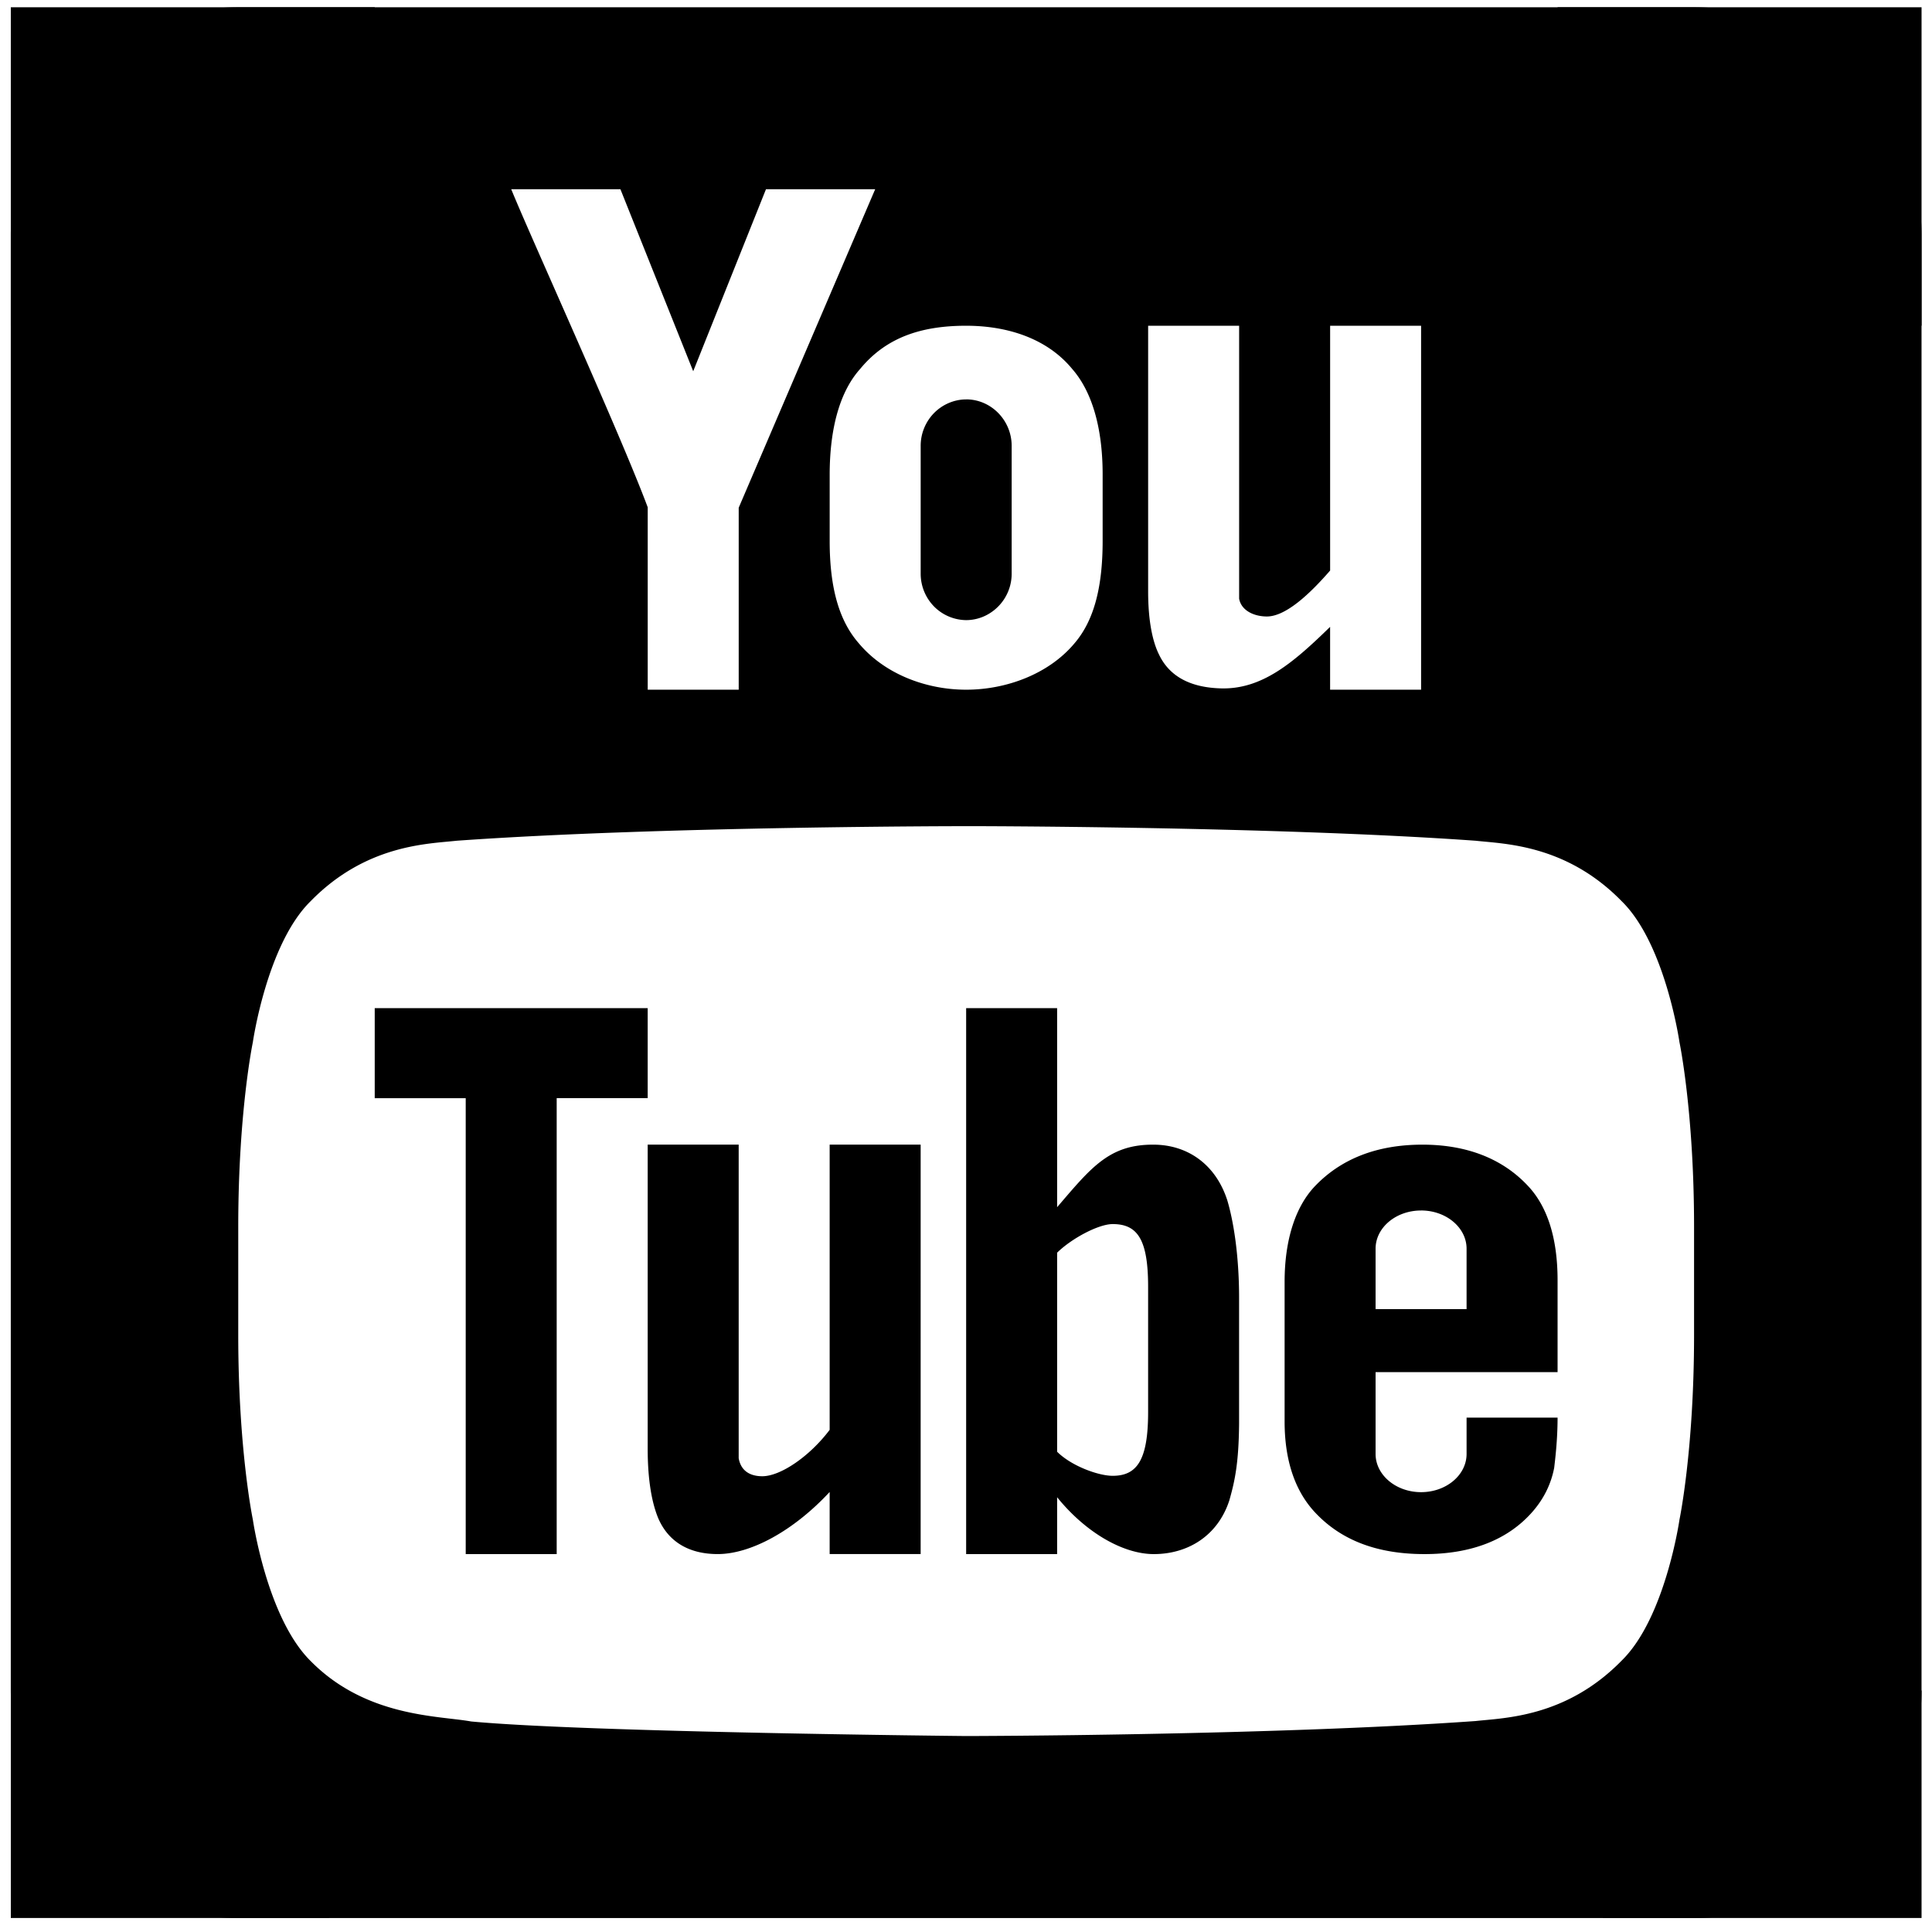 <svg width="91" height="91" fill="none" xmlns="http://www.w3.org/2000/svg"><path d="M11.223.343C5.308.343.508 5.143.508 11.057v68.57c0 5.915 4.8 10.715 10.715 10.715h68.57c5.914 0 10.714-4.8 10.714-10.715v-68.57c0-5.914-4.8-10.714-10.714-10.714h-68.57zm12.856 8.571h5.144l3.428 8.572 3.427-8.572h5.144l-6.428 15v8.572h-4.286v-8.593c-1.286-3.45-5.55-12.814-6.428-14.979zm21.429 6.429c1.907 0 3.793.577 4.993 2.034.921 1.05 1.435 2.743 1.435 4.972v3.13c0 2.229-.426 3.772-1.326 4.822-1.2 1.436-3.195 2.185-5.102 2.185-1.907 0-3.856-.75-5.056-2.185-.921-1.05-1.373-2.593-1.373-4.821v-3.11c0-2.229.493-3.943 1.436-4.993 1.2-1.457 2.828-2.034 4.993-2.034zm8.571 0h4.286V28.2c.107.578.727.837 1.306.837.878 0 1.994-1.028 2.98-2.164v-11.53h4.285v17.143H62.65v-2.96c-1.735 1.693-3.214 2.961-5.164 2.897-1.414-.043-2.4-.558-2.892-1.587-.3-.6-.515-1.565-.515-2.98V15.344zm-8.571 3.47c-.295 0-.577.064-.833.175a2.16 2.16 0 00-.682.469 2.205 2.205 0 00-.628 1.544v6.019c0 .6.24 1.148.628 1.544a2.159 2.159 0 001.515.645 2.1 2.1 0 00.833-.176 2.196 2.196 0 001.31-2.013V21c0-1.2-.965-2.189-2.143-2.189zm-.021 20.1h.042s14.377.002 23.977.687c1.35.15 4.266.172 6.88 2.85 2.057 2.015 2.72 6.642 2.72 6.642s.687 3.28.687 8.701v5.077c0 5.421-.686 8.701-.686 8.701s-.664 4.628-2.72 6.642c-2.615 2.678-5.531 2.7-6.881 2.85-9.6.686-23.998.707-23.998.707s-17.83-.172-23.316-.686c-1.521-.279-4.948-.193-7.563-2.85-2.057-2.036-2.72-6.663-2.72-6.663s-.687-3.28-.687-8.701v-5.077c0-5.421.687-8.7.687-8.7s.663-4.628 2.72-6.643c2.615-2.678 5.53-2.7 6.88-2.85 9.6-.685 23.978-.686 23.978-.686zM17.65 47.486v4.24h4.286V73.2h4.285V51.725h4.286v-4.24H17.651zm27.857 0V73.2h4.285v-2.678c1.353 1.673 3.114 2.678 4.554 2.678 1.611 0 3.017-.867 3.557-2.528.255-.898.444-1.736.46-3.633v-5.892c0-2.117-.286-3.712-.556-4.612-.54-1.674-1.847-2.61-3.461-2.62-2.1-.015-2.946 1.071-4.554 2.946v-9.375h-4.285zm-15 6.429V68.24c0 1.547.215 2.585.494 3.264.471 1.101 1.433 1.695 2.804 1.695 1.564 0 3.58-1.102 5.273-2.925v2.925h4.286V53.914h-4.286v13.434c-.943 1.252-2.315 2.185-3.172 2.185-.557 0-1.006-.235-1.113-.85v-14.77h-4.286zm36.49 0c-2.16 0-3.846.679-5.067 1.962-.9.948-1.423 2.496-1.423 4.504v6.57c0 1.995.575 3.392 1.473 4.328 1.223 1.284 2.907 1.921 5.118 1.921 2.21 0 3.949-.671 5.119-2.034.514-.602.844-1.28.988-2.034.038-.34.159-1.266.159-2.36h-4.286v1.711c0 .995-.96 1.8-2.143 1.8-1.183 0-2.143-.808-2.143-1.8v-3.854h8.572v-4.332c0-2.004-.492-3.47-1.377-4.42-1.185-1.283-2.868-1.962-4.99-1.962zm-.062 3.1c1.183 0 2.143.808 2.143 1.8v2.846h-4.286v-2.845c0-.995.96-1.8 2.143-1.8zm-14.527.641c1.168 0 1.67.718 1.67 2.955v5.893c0 2.237-.502 3.009-1.67 3.009-.666 0-1.938-.457-2.616-1.134v-9.375c.678-.669 1.95-1.348 2.616-1.348z" fill="#000"/><path d="M.51.342h17.142v15H.509v-15zm72.856 0h17.142v15H73.366v-15zm2.142 79.284h15V90.34h-15V79.626zm-74.998 0h15V90.34h-15V79.626z" fill="#000"/></svg>